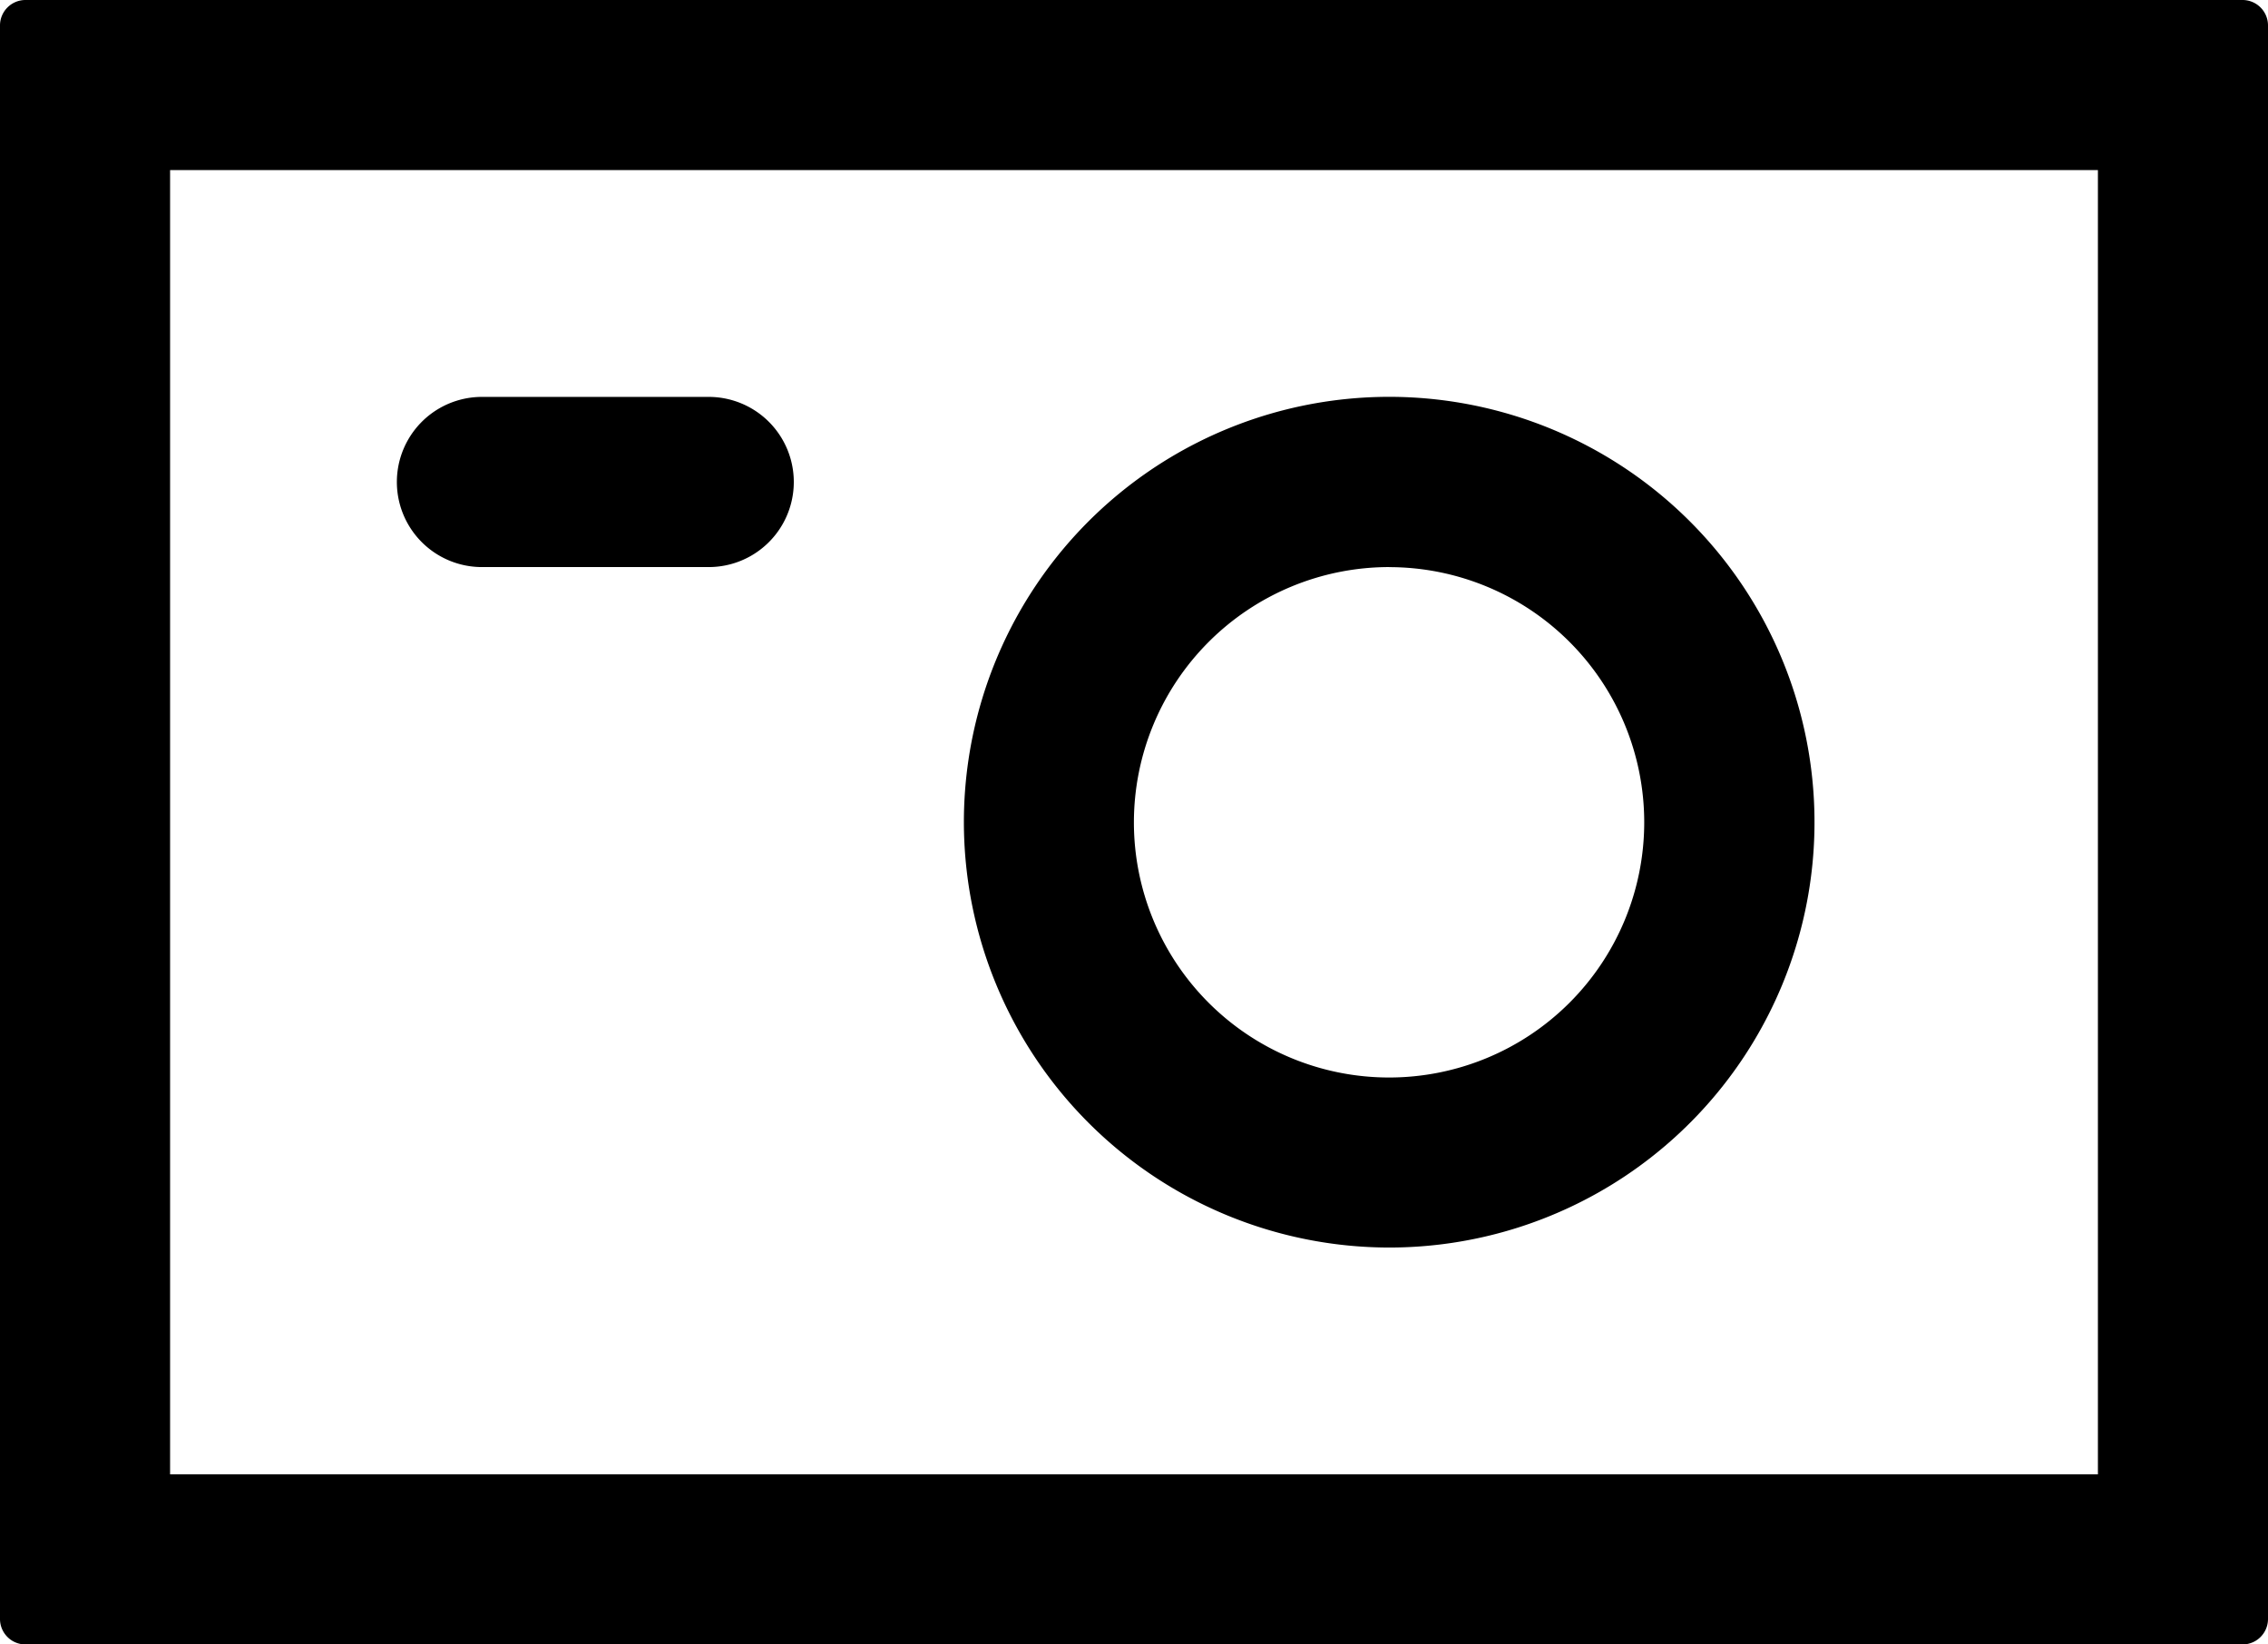 <svg id="Layer_1" data-name="Layer 1" xmlns="http://www.w3.org/2000/svg" viewBox="0 0 350.03 253.77"><title>camera</title><path d="M5412.09,110.56H5069.93a3.93,3.93,0,0,0-3.93,3.93V360.4a3.93,3.93,0,0,0,3.93,3.93h342.16a3.93,3.93,0,0,0,3.94-3.93V114.49A3.93,3.93,0,0,0,5412.09,110.56Zm-22.31,227.52H5092.25V136.81h297.53Z" transform="translate(-5066 -110.56)"/><path d="M5140.38,198.07h35a13.13,13.13,0,1,0,0-26.26h-35a13.13,13.13,0,0,0,0,26.26Z" transform="translate(-5066 -110.56)"/><path d="M5280.39,303.08a65.64,65.64,0,1,0-65.63-65.63A65.7,65.7,0,0,0,5280.39,303.08Zm0-105A39.38,39.38,0,1,1,5241,237.45,39.42,39.42,0,0,1,5280.39,198.07Z" transform="translate(-5066 -110.56)"/></svg>